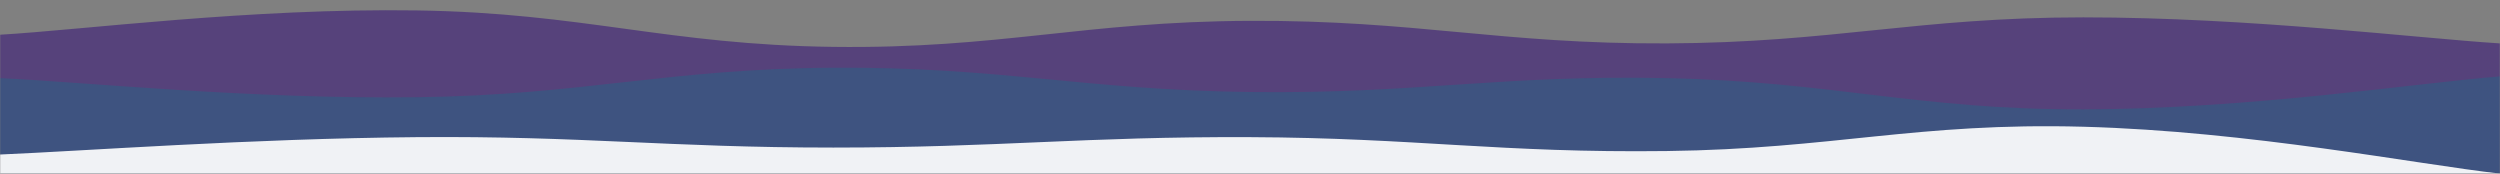 <svg xmlns="http://www.w3.org/2000/svg" version="1.1" xmlns:xlink="http://www.w3.org/1999/xlink" xmlns:svgjs="http://svgjs.com/svgjs" width="1440" height="100" preserveAspectRatio="none" viewBox="0 0 1440 100">
    <rect x="0" y="0" width="1440" height="100" fill="#808080" stroke="none"/>
    <g mask="url(&quot;#SvgjsMask1019&quot;)" fill="none">
        <path d="M 0,20 C 48,17.2 144,4.6 240,6 C 336,7.4 384,25.8 480,27 C 576,28.2 624,12.4 720,12 C 816,11.6 864,25.4 960,25 C 1056,24.6 1104,10 1200,10 C 1296,10 1392,22 1440,25L1440 100L0 100z" fill="rgba(48, 11, 120, 0.52)"></path>
        <path d="M 0,45 C 48,47.2 144,57.2 240,56 C 336,54.8 384,39.6 480,39 C 576,38.4 624,51.8 720,53 C 816,54.2 864,43 960,45 C 1056,47 1104,63.2 1200,63 C 1296,62.8 1392,47.8 1440,44L1440 100L0 100z" fill="rgba(48, 92, 131, 0.63)"></path>
        <path d="M 0,89 C 48,87 144,79.8 240,79 C 336,78.2 384,85 480,85 C 576,85 624,78.6 720,79 C 816,79.4 864,88.2 960,87 C 1056,85.8 1104,70.4 1200,73 C 1296,75.6 1392,94.6 1440,100L1440 100L0 100z" fill="rgba(255, 255, 255, 0.92)"></path>
    </g>
    <defs>
        <mask id="SvgjsMask1019">
            <rect width="1440" height="100" fill="#ffffff"></rect>
        </mask>
    </defs>
</svg>

